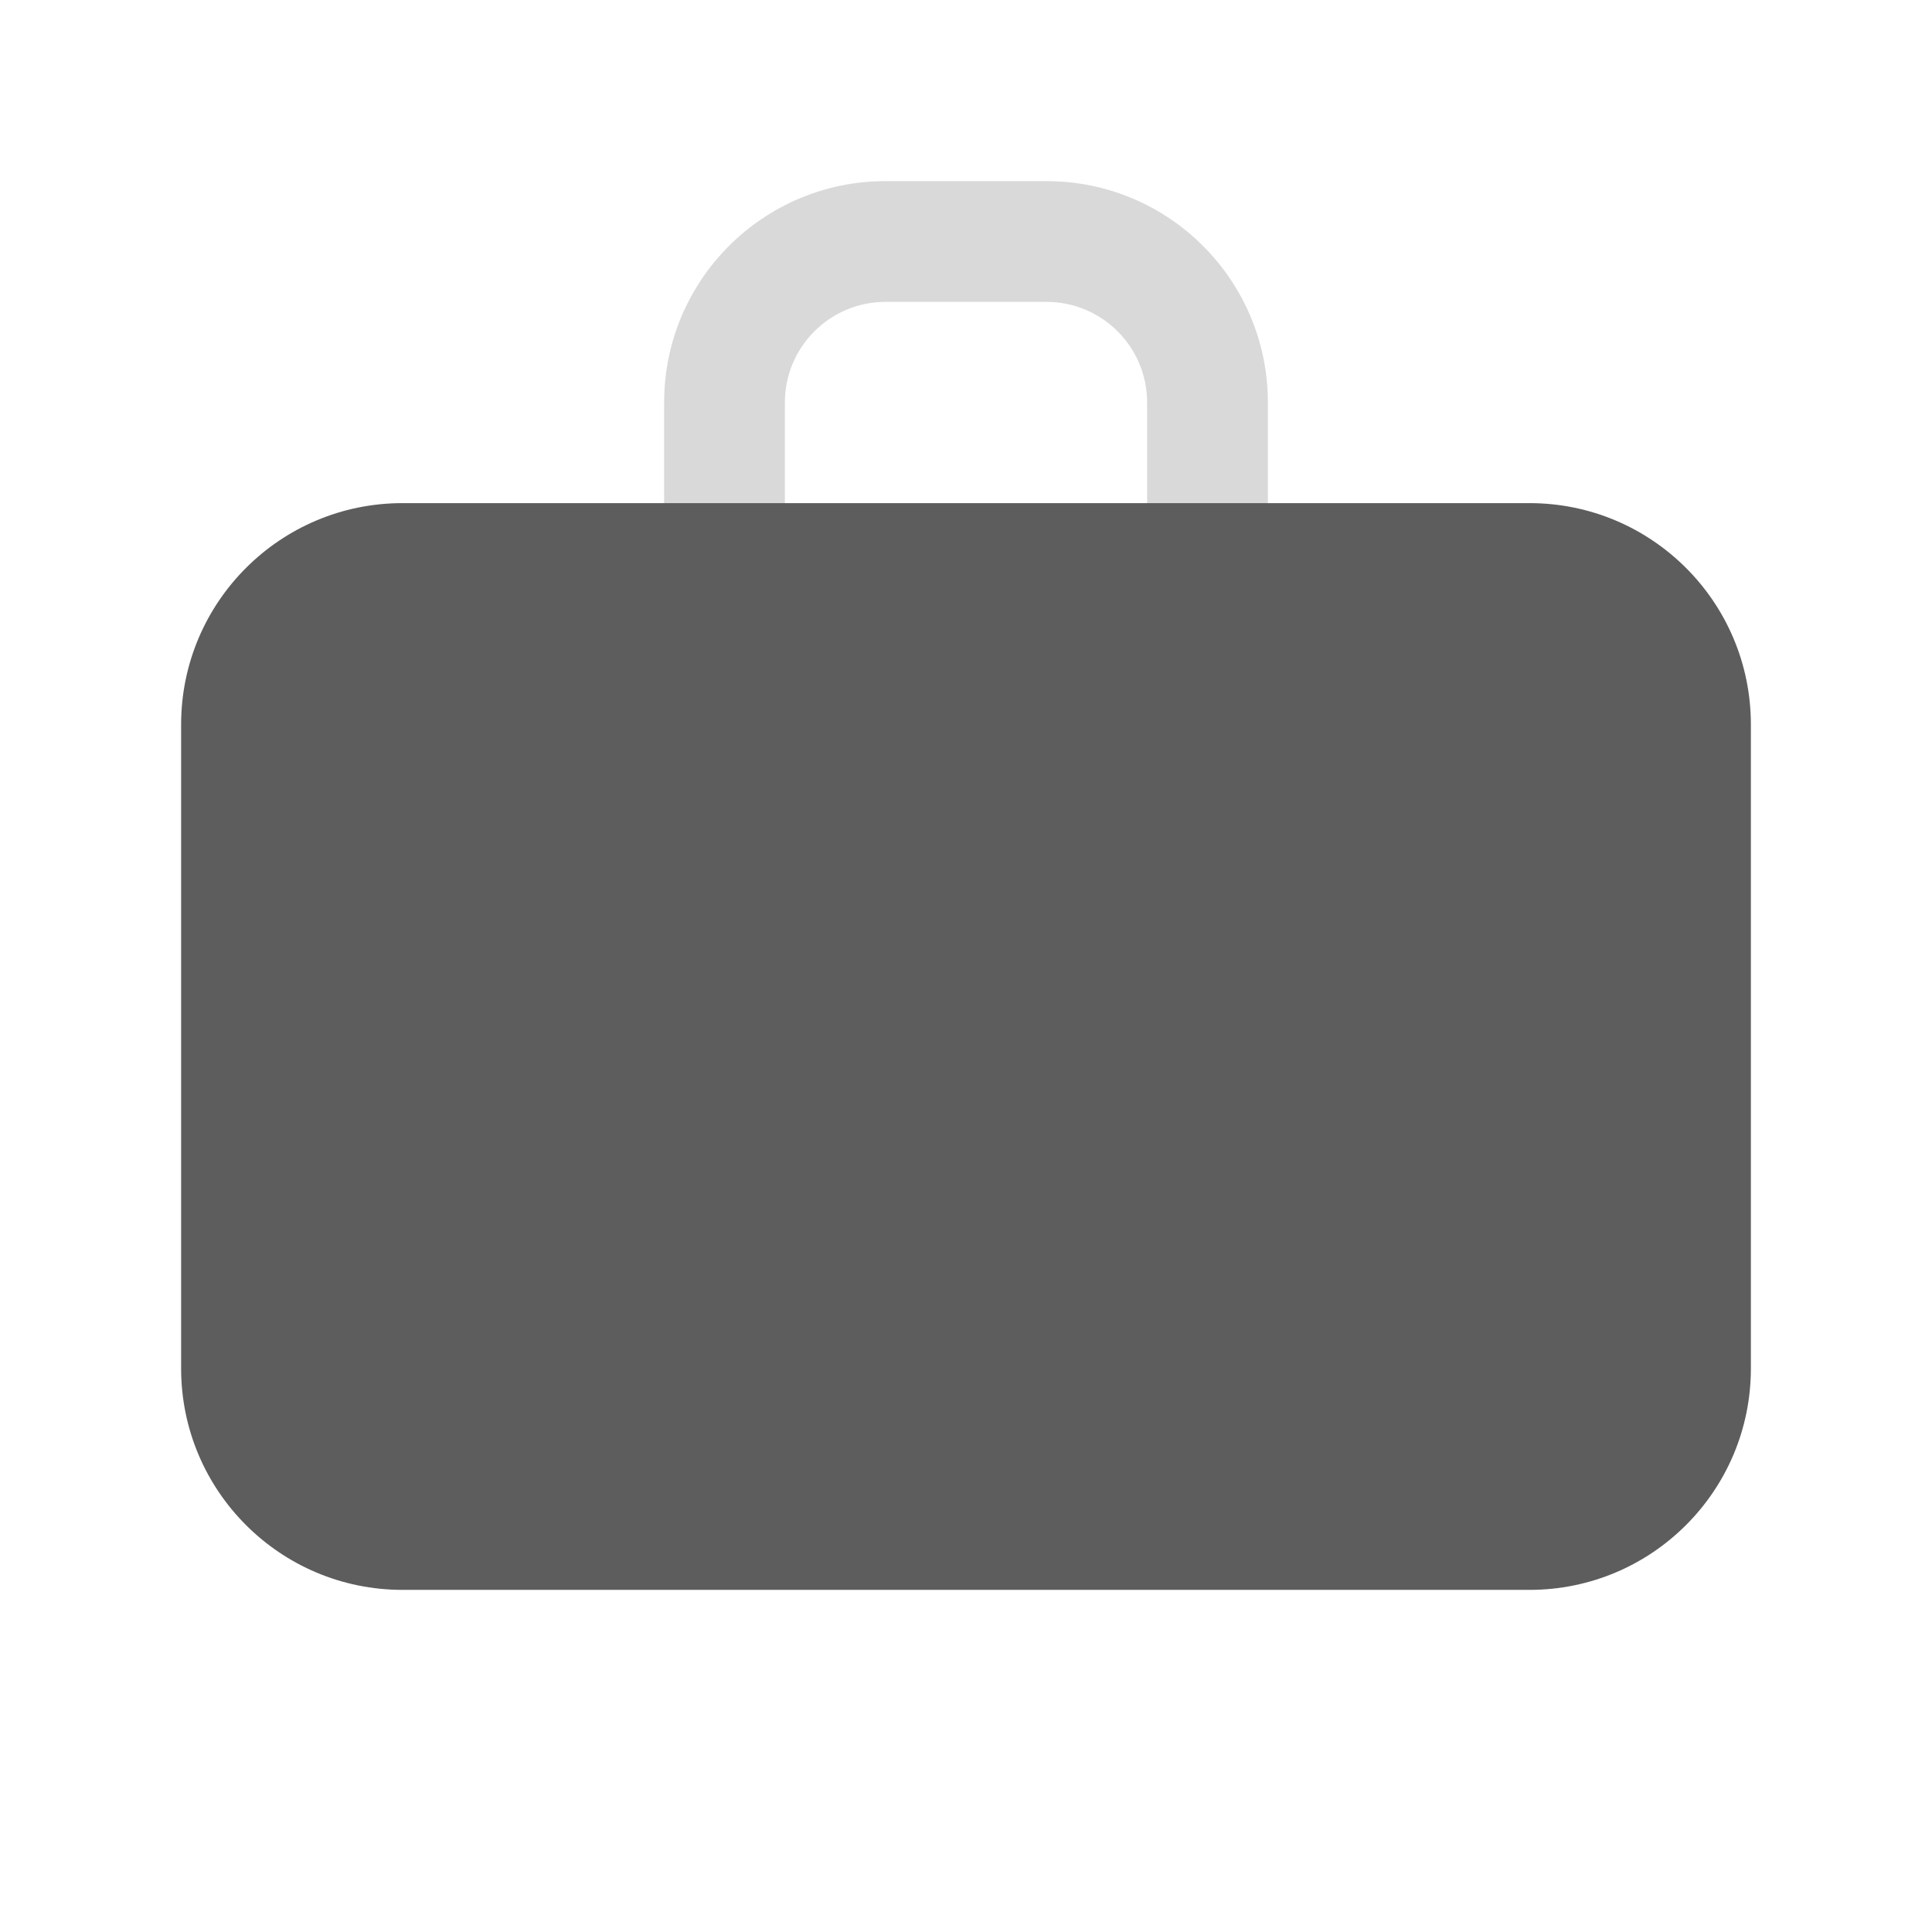 <svg width="24" height="24" viewBox="0 0 24 24" fill="none" xmlns="http://www.w3.org/2000/svg">
<path fill-rule="evenodd" clip-rule="evenodd" d="M11 3.75C10.31 3.75 9.75 4.31 9.75 5V7C9.75 7.414 9.414 7.75 9 7.75C8.586 7.75 8.25 7.414 8.25 7V5C8.25 3.481 9.481 2.25 11 2.25L13 2.25C14.519 2.25 15.75 3.481 15.75 5V7C15.75 7.414 15.414 7.75 15 7.75C14.586 7.75 14.25 7.414 14.25 7V5C14.25 4.31 13.69 3.75 13 3.75L11 3.75Z" fill="#D9D9D9"/>
<path d="M5 6.25C3.481 6.25 2.25 7.481 2.25 9V17C2.25 18.519 3.481 19.75 5 19.75H19C20.519 19.75 21.75 18.519 21.75 17V9C21.75 7.481 20.519 6.25 19 6.25H5Z" fill="#5D5D5D"/>
</svg>
